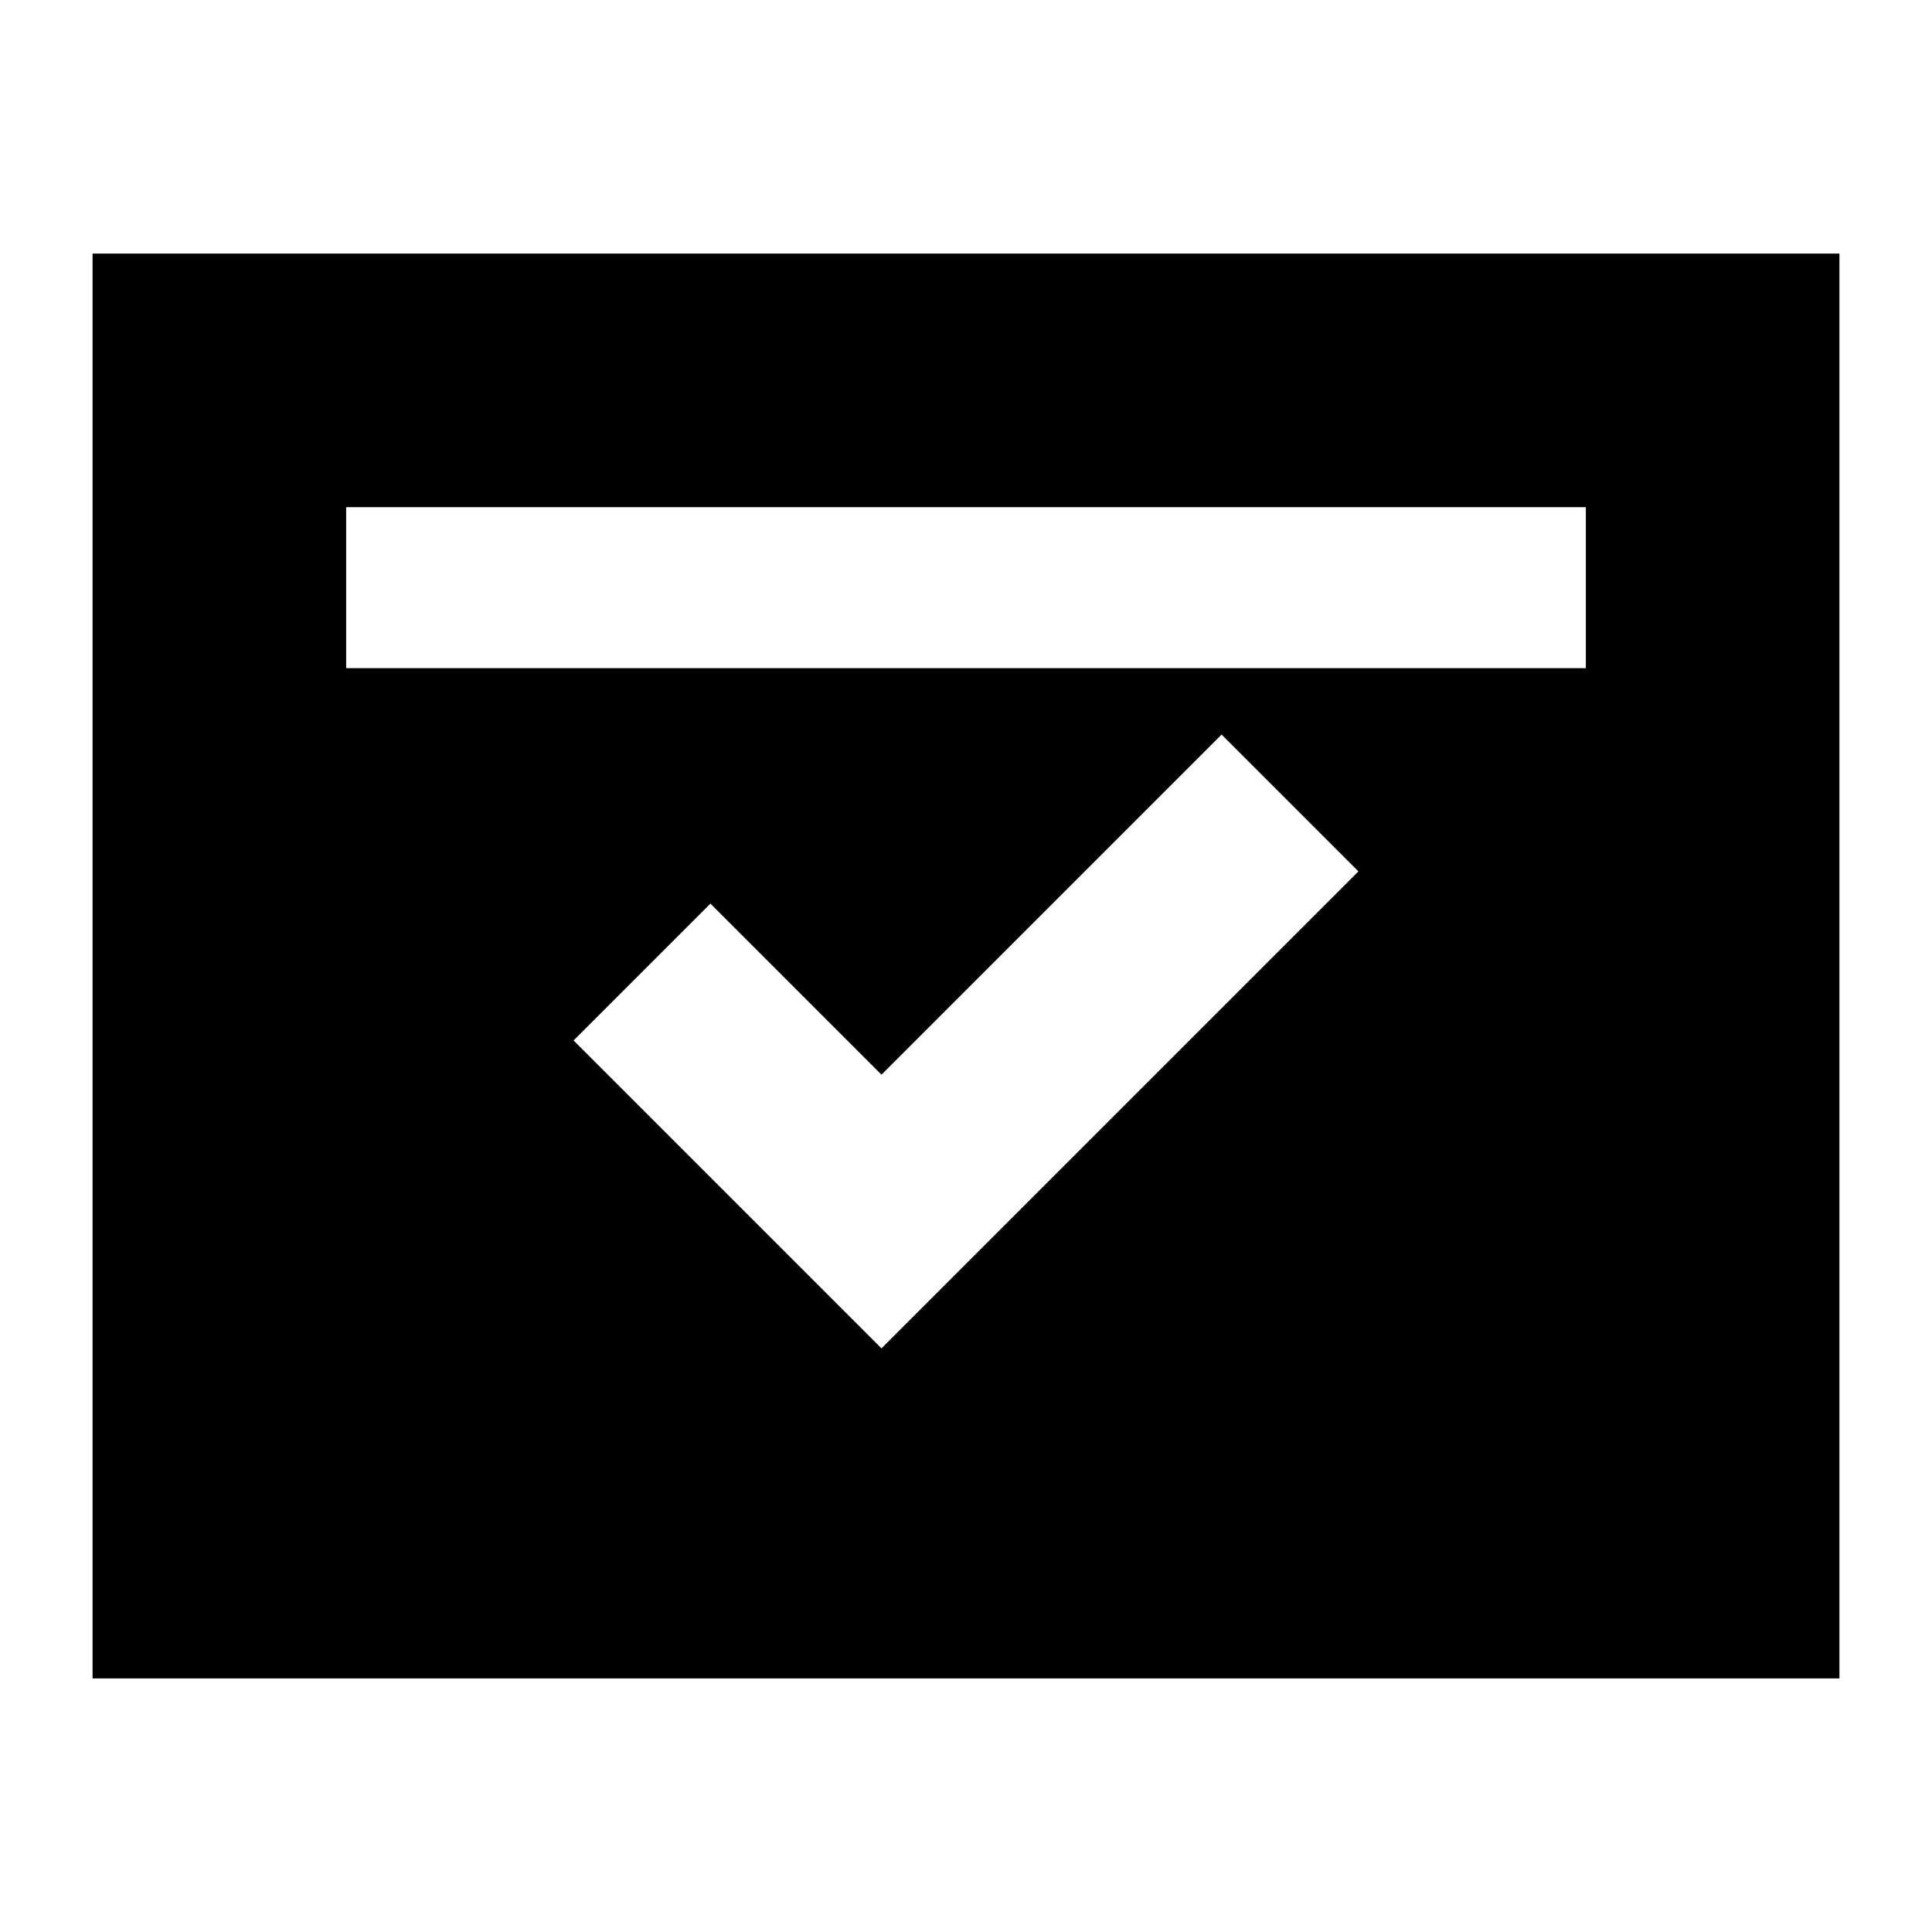 <svg xmlns="http://www.w3.org/2000/svg" height="24" viewBox="0 -960 960 960" width="24"><path d="m438-290 237-237-68-68-169 169-85-85-68 68 153 153ZM172-628h616v-80H172v80ZM46-126v-708h868v708H46Z"/></svg>
